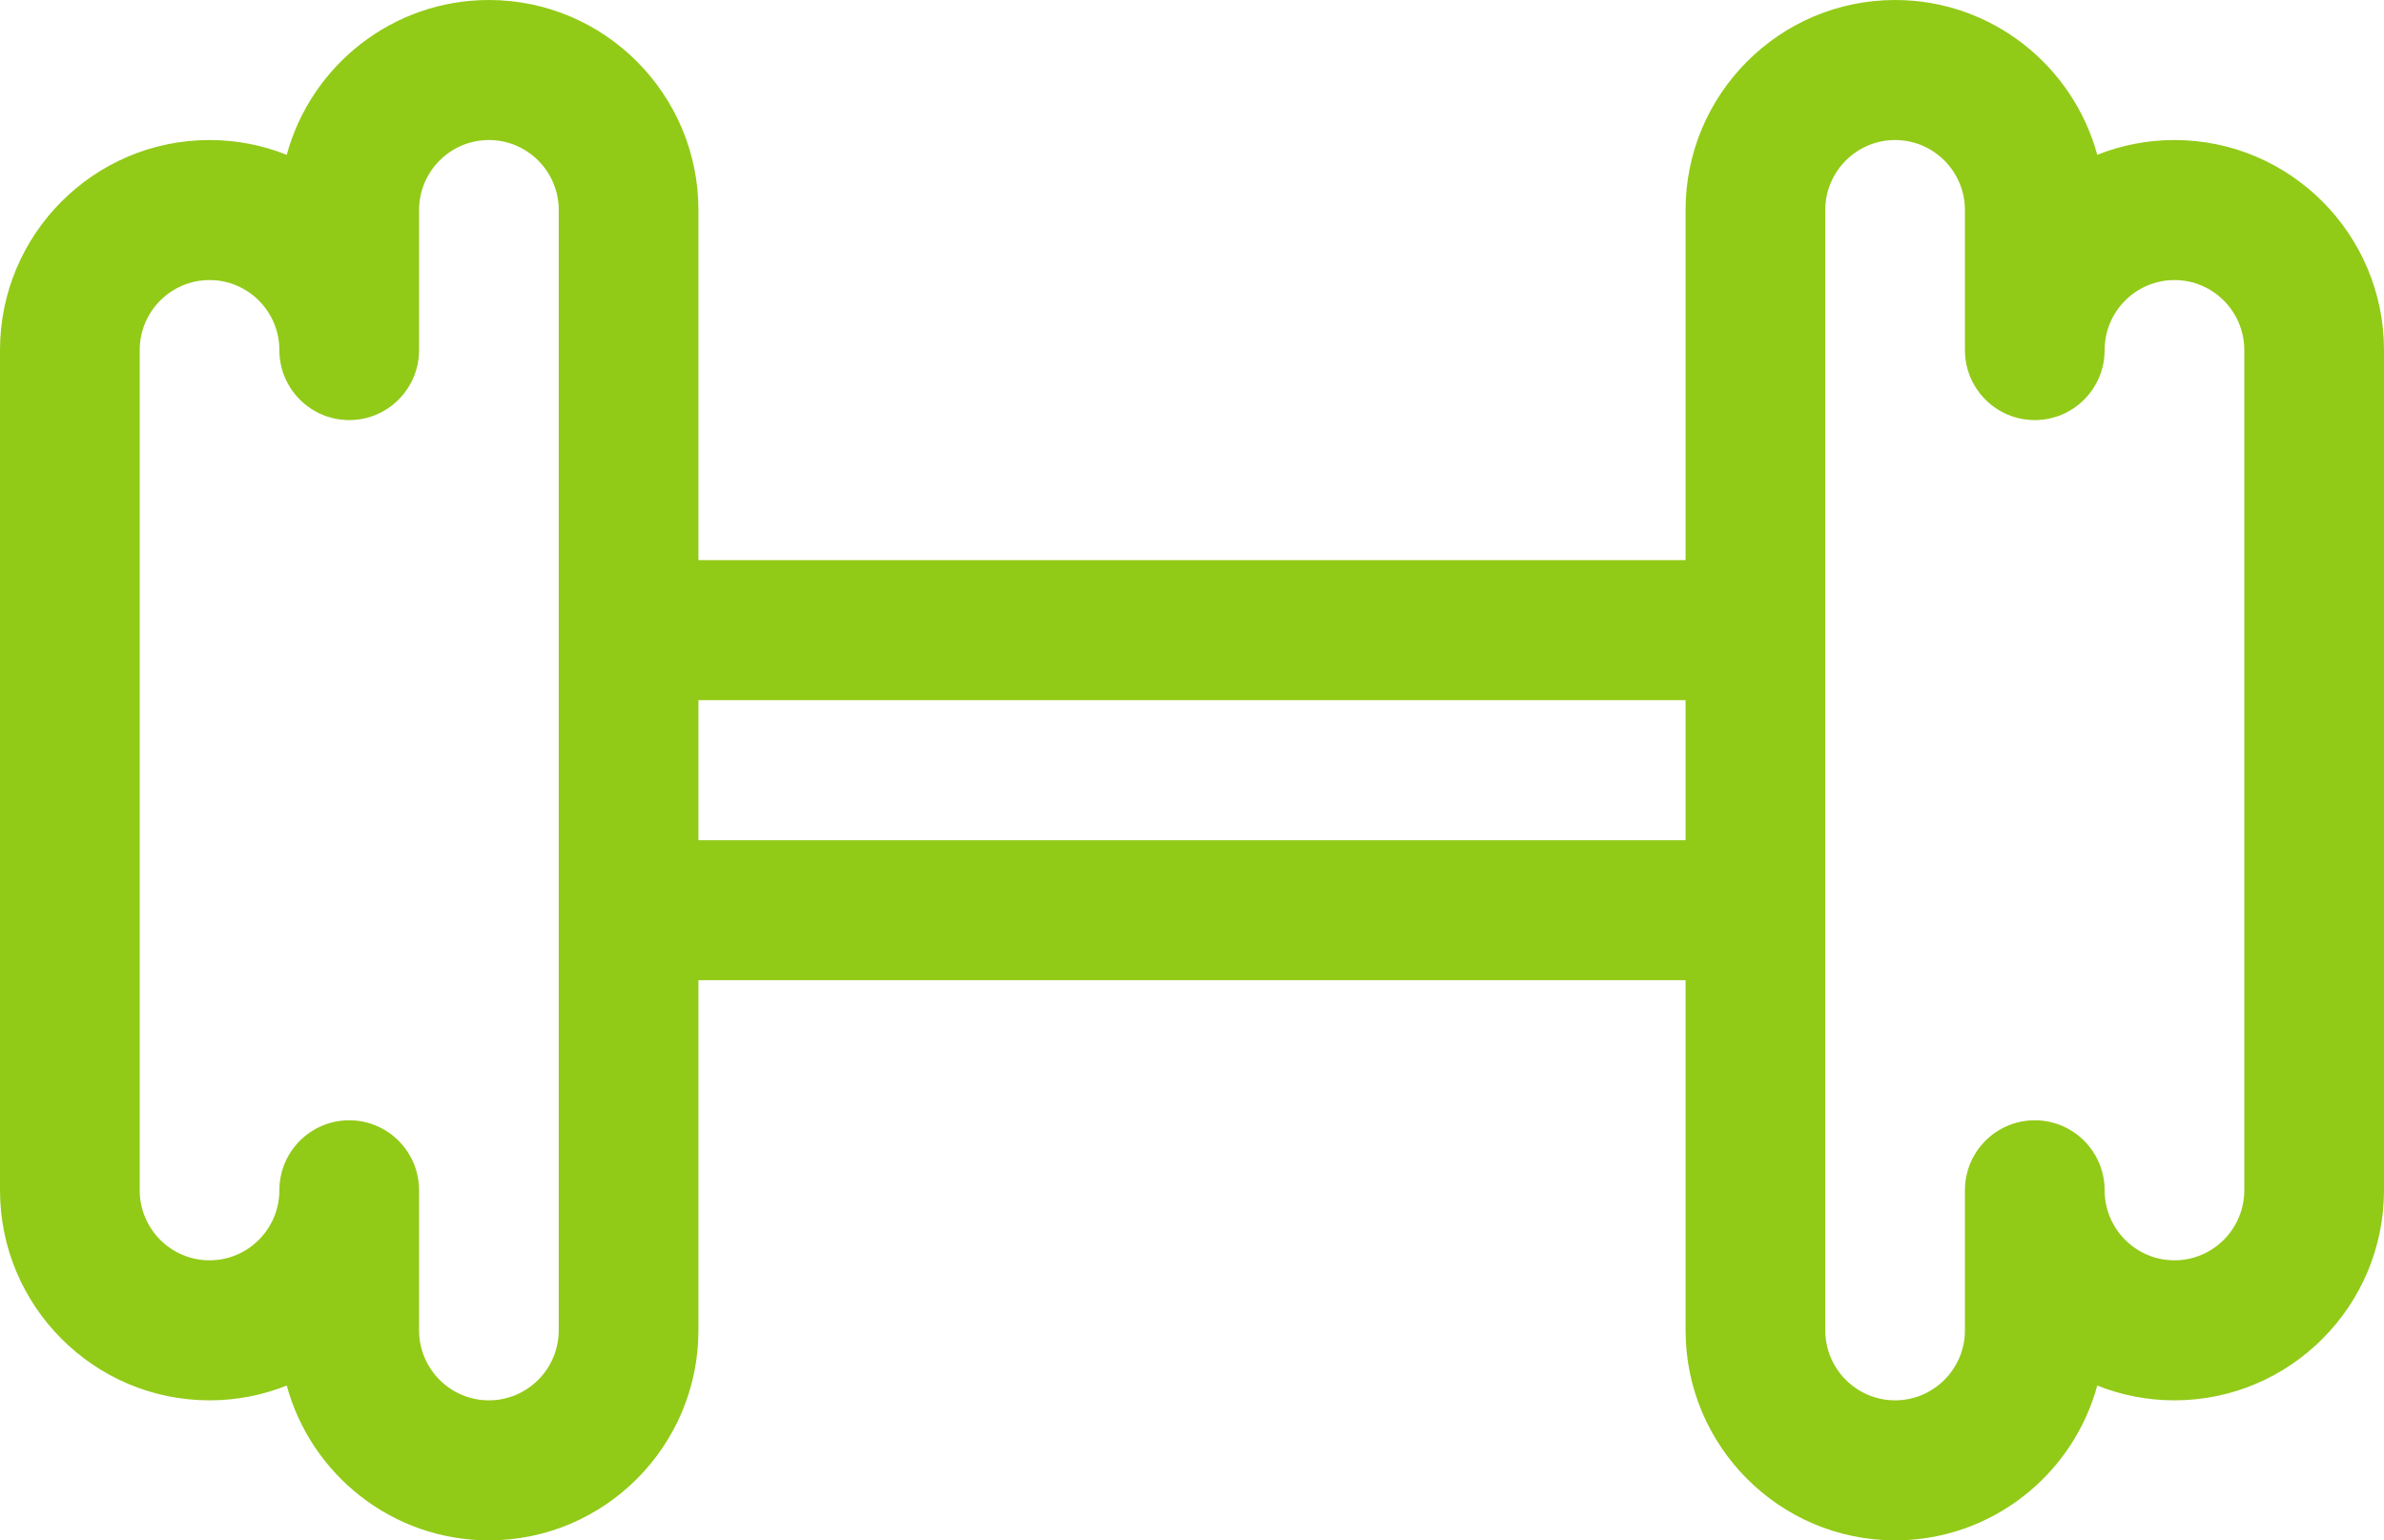 <svg width="65" height="42" viewBox="0 0 65 42" fill="none" xmlns="http://www.w3.org/2000/svg">
<path d="M59.287 3.818C58.544 3.818 57.834 3.961 57.182 4.221C56.521 1.791 54.3 0 51.67 0C48.52 0 45.957 2.569 45.957 5.727V15.273H19.043V5.727C19.043 2.569 16.48 0 13.33 0C10.7 0 8.479 1.791 7.818 4.221C7.166 3.961 6.456 3.818 5.713 3.818C2.563 3.818 0 6.387 0 9.545V32.455C0 35.613 2.563 38.182 5.713 38.182C6.456 38.182 7.166 38.039 7.818 37.779C8.479 40.209 10.7 42 13.33 42C16.48 42 19.043 39.431 19.043 36.273V26.727H45.957V36.273C45.957 39.431 48.52 42 51.67 42C54.3 42 56.521 40.209 57.182 37.779C57.834 38.039 58.544 38.182 59.287 38.182C62.437 38.182 65 35.613 65 32.455V9.545C65 6.387 62.437 3.818 59.287 3.818ZM15.234 36.273C15.234 37.325 14.38 38.182 13.33 38.182C12.28 38.182 11.426 37.325 11.426 36.273V32.455C11.426 31.4 10.573 30.546 9.521 30.546C8.47 30.546 7.617 31.4 7.617 32.455C7.617 33.507 6.763 34.364 5.713 34.364C4.663 34.364 3.809 33.507 3.809 32.455V9.545C3.809 8.493 4.663 7.636 5.713 7.636C6.763 7.636 7.617 8.493 7.617 9.545C7.617 10.6 8.47 11.454 9.521 11.454C10.573 11.454 11.426 10.6 11.426 9.545V5.727C11.426 4.675 12.28 3.818 13.33 3.818C14.38 3.818 15.234 4.675 15.234 5.727V36.273ZM19.043 22.909V19.091H45.957V22.909H19.043ZM61.191 32.455C61.191 33.507 60.337 34.364 59.287 34.364C58.237 34.364 57.383 33.507 57.383 32.455C57.383 31.4 56.53 30.546 55.478 30.546C54.427 30.546 53.574 31.4 53.574 32.455V36.273C53.574 37.325 52.72 38.182 51.67 38.182C50.62 38.182 49.766 37.325 49.766 36.273V5.727C49.766 4.675 50.62 3.818 51.67 3.818C52.72 3.818 53.574 4.675 53.574 5.727V9.545C53.574 10.6 54.427 11.454 55.478 11.454C56.53 11.454 57.383 10.6 57.383 9.545C57.383 8.493 58.237 7.636 59.287 7.636C60.337 7.636 61.191 8.493 61.191 9.545V32.455Z" fill="#92CA18"/>
</svg>
